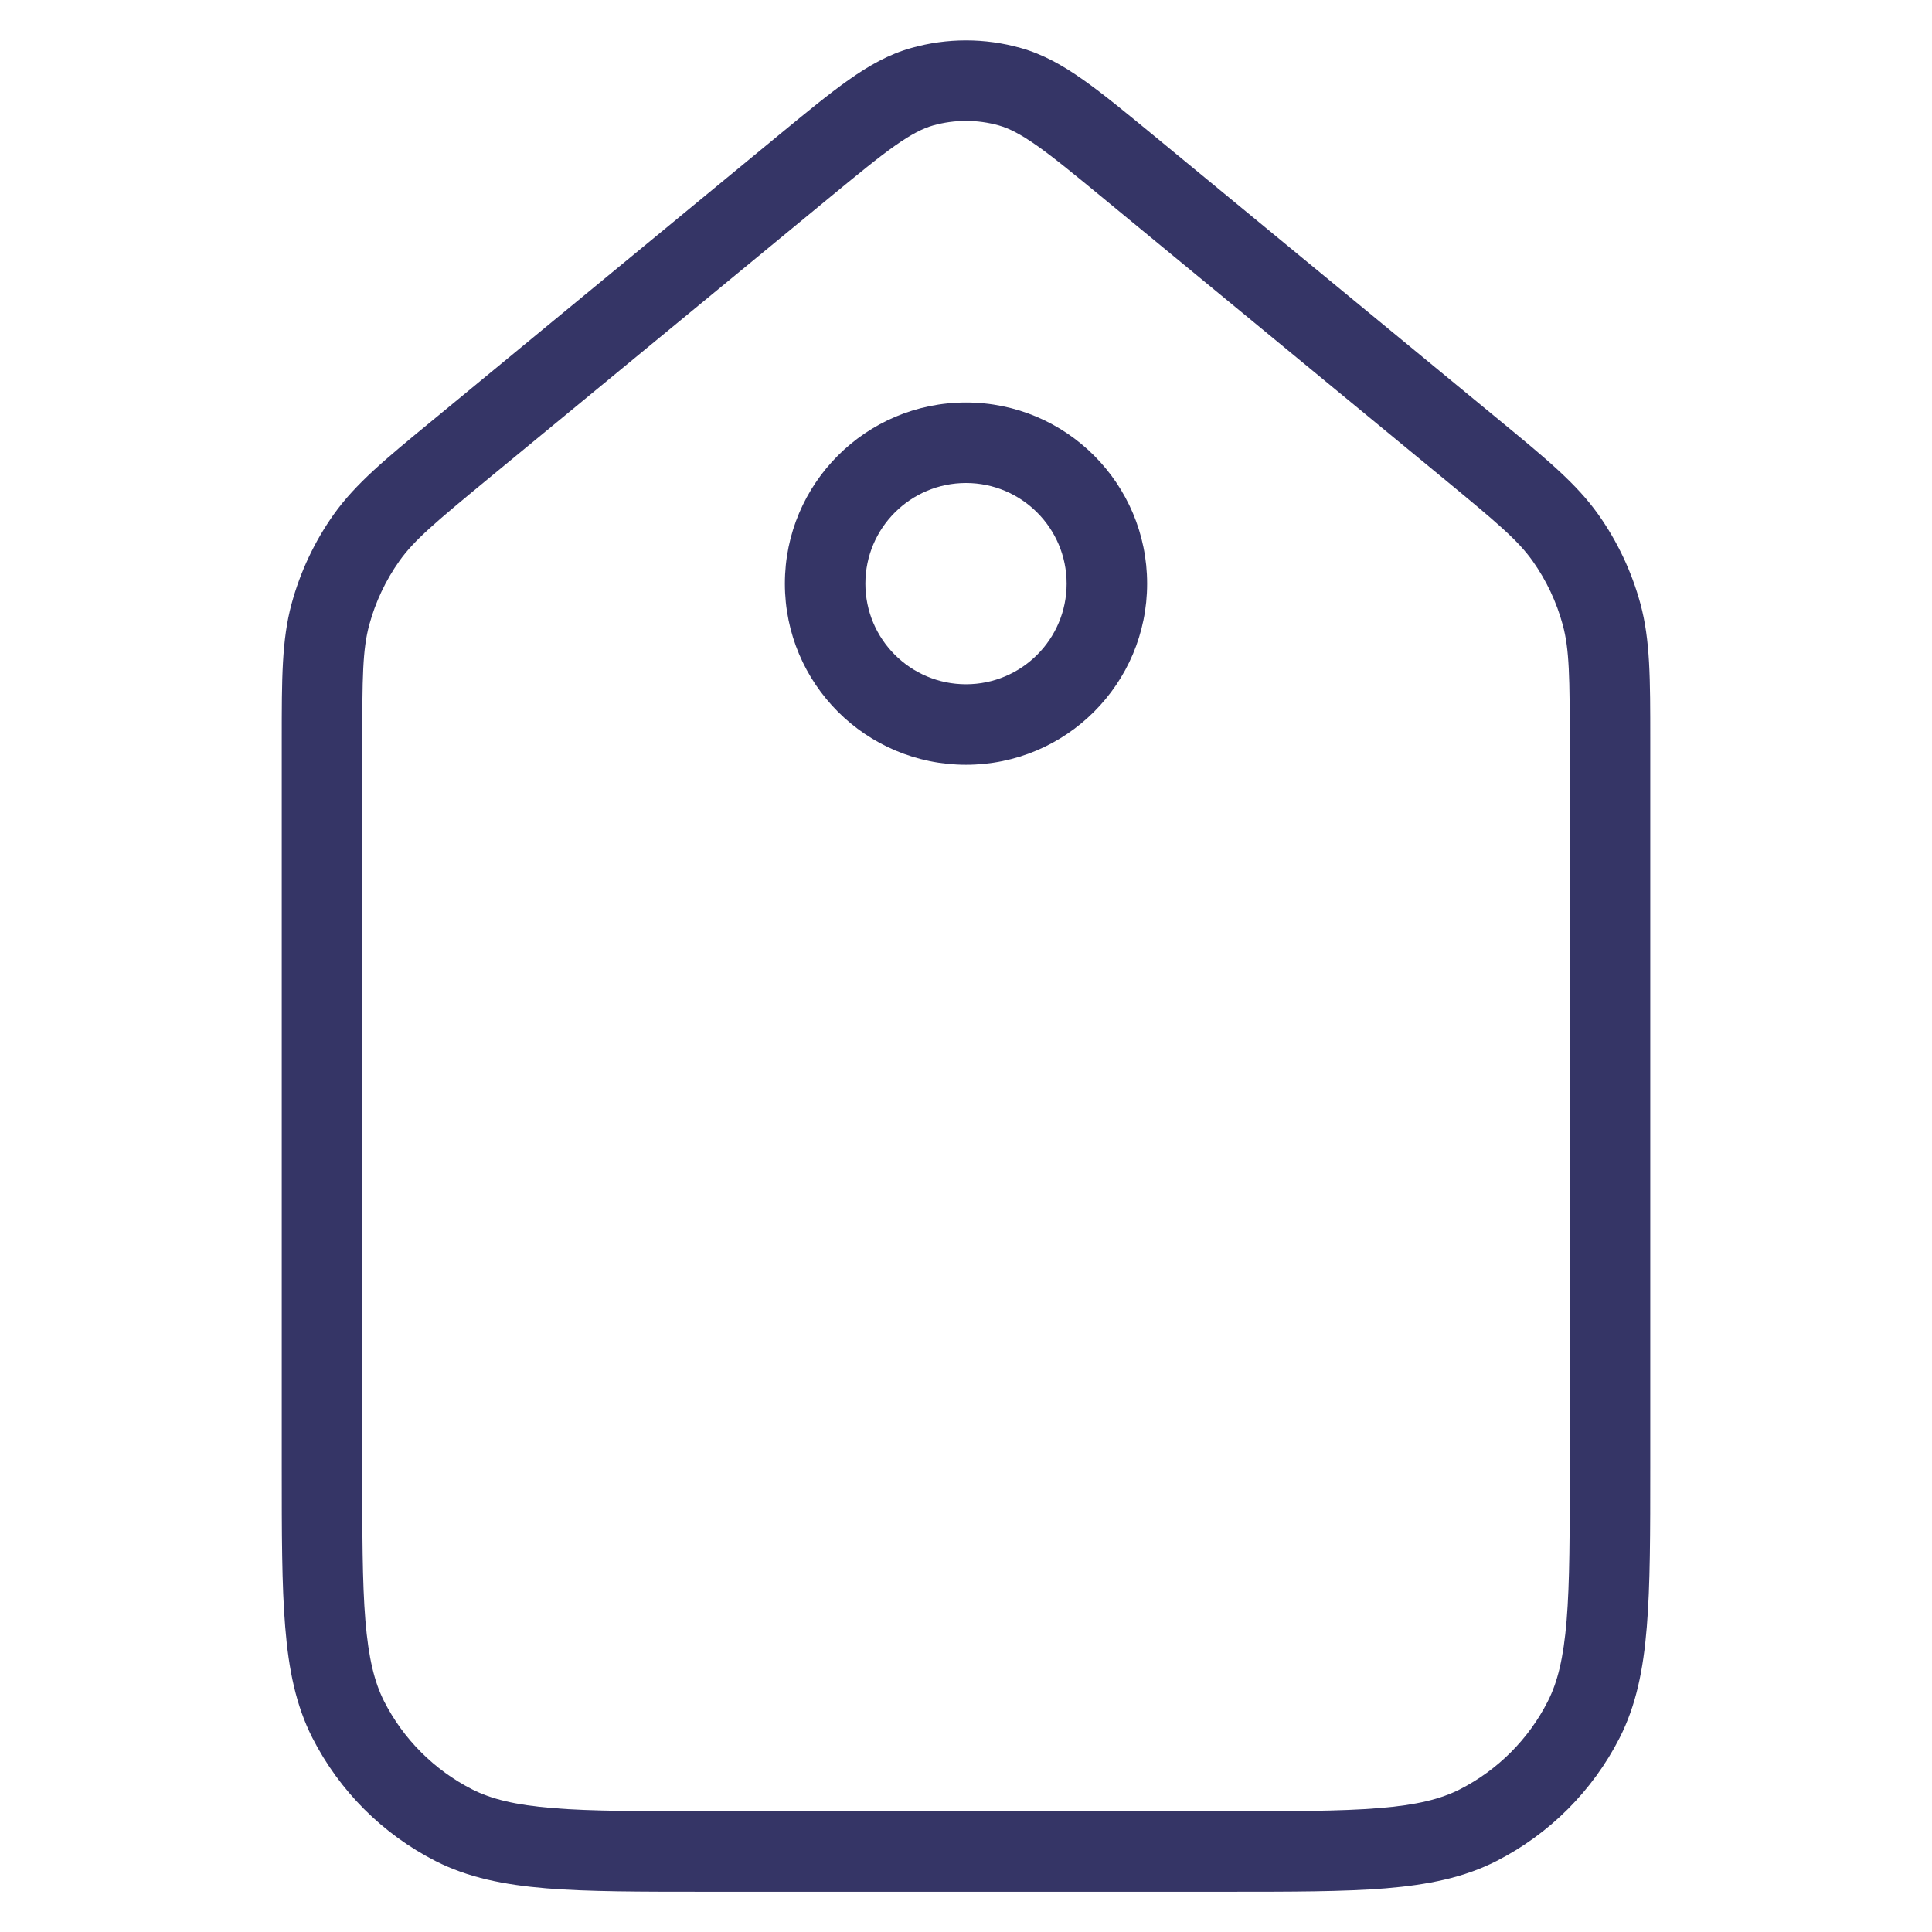 <svg width="24" height="24" viewBox="0 0 24 24" fill="none" xmlns="http://www.w3.org/2000/svg">
<path fill-rule="evenodd" clip-rule="evenodd" d="M9.75 7.25C9.75 6.008 10.757 5 12 5C13.243 5 14.25 6.008 14.25 7.25C14.25 8.493 13.243 9.5 12 9.5C10.757 9.5 9.75 8.493 9.75 7.25ZM12 6C11.31 6 10.75 6.56 10.75 7.25C10.75 7.941 11.31 8.5 12 8.5C12.69 8.5 13.25 7.941 13.25 7.25C13.25 6.56 12.69 6 12 6Z" fill="#353566"/>
<path fill-rule="evenodd" clip-rule="evenodd" d="M12.68 0.596C12.236 0.47 11.764 0.47 11.32 0.596C11.042 0.674 10.798 0.812 10.543 0.992C10.296 1.166 10.012 1.4 9.662 1.688L5.374 5.221C4.785 5.705 4.416 6.01 4.146 6.39C3.907 6.727 3.73 7.103 3.622 7.501C3.5 7.951 3.5 8.43 3.5 9.192L3.5 18.222C3.5 19.044 3.5 19.691 3.543 20.211C3.586 20.742 3.676 21.186 3.881 21.589C4.217 22.248 4.752 22.783 5.411 23.119C5.814 23.324 6.258 23.414 6.789 23.458C7.31 23.5 7.957 23.5 8.778 23.5H15.222C16.044 23.5 16.691 23.5 17.211 23.458C17.742 23.414 18.186 23.324 18.589 23.119C19.247 22.783 19.783 22.248 20.119 21.589C20.324 21.186 20.414 20.742 20.457 20.211C20.5 19.691 20.5 19.044 20.5 18.222L20.5 9.192C20.5 8.43 20.5 7.951 20.378 7.501C20.27 7.103 20.093 6.727 19.854 6.39C19.584 6.01 19.215 5.705 18.627 5.221L14.338 1.688C13.988 1.4 13.704 1.166 13.457 0.992C13.202 0.812 12.958 0.674 12.68 0.596ZM11.592 1.558C11.859 1.483 12.141 1.483 12.408 1.558C12.534 1.594 12.673 1.663 12.881 1.809C13.094 1.959 13.349 2.169 13.717 2.472L17.934 5.946C18.597 6.493 18.855 6.71 19.039 6.969C19.209 7.209 19.336 7.478 19.413 7.762C19.496 8.068 19.5 8.406 19.5 9.265V18.2C19.5 19.049 19.5 19.655 19.461 20.13C19.422 20.599 19.349 20.896 19.227 21.135C18.988 21.606 18.605 21.988 18.135 22.228C17.896 22.349 17.599 22.423 17.13 22.461C16.654 22.5 16.048 22.5 15.2 22.5H8.8C7.952 22.5 7.346 22.5 6.87 22.461C6.401 22.423 6.104 22.349 5.865 22.228C5.395 21.988 5.012 21.606 4.772 21.135C4.651 20.896 4.578 20.599 4.539 20.13C4.5 19.655 4.5 19.049 4.5 18.2V9.265C4.5 8.406 4.504 8.068 4.587 7.762C4.664 7.478 4.791 7.209 4.961 6.969C5.145 6.71 5.403 6.493 6.066 5.946L10.283 2.472C10.651 2.169 10.906 1.959 11.119 1.809C11.327 1.663 11.466 1.594 11.592 1.558Z" fill="#353566"/>
</svg>
